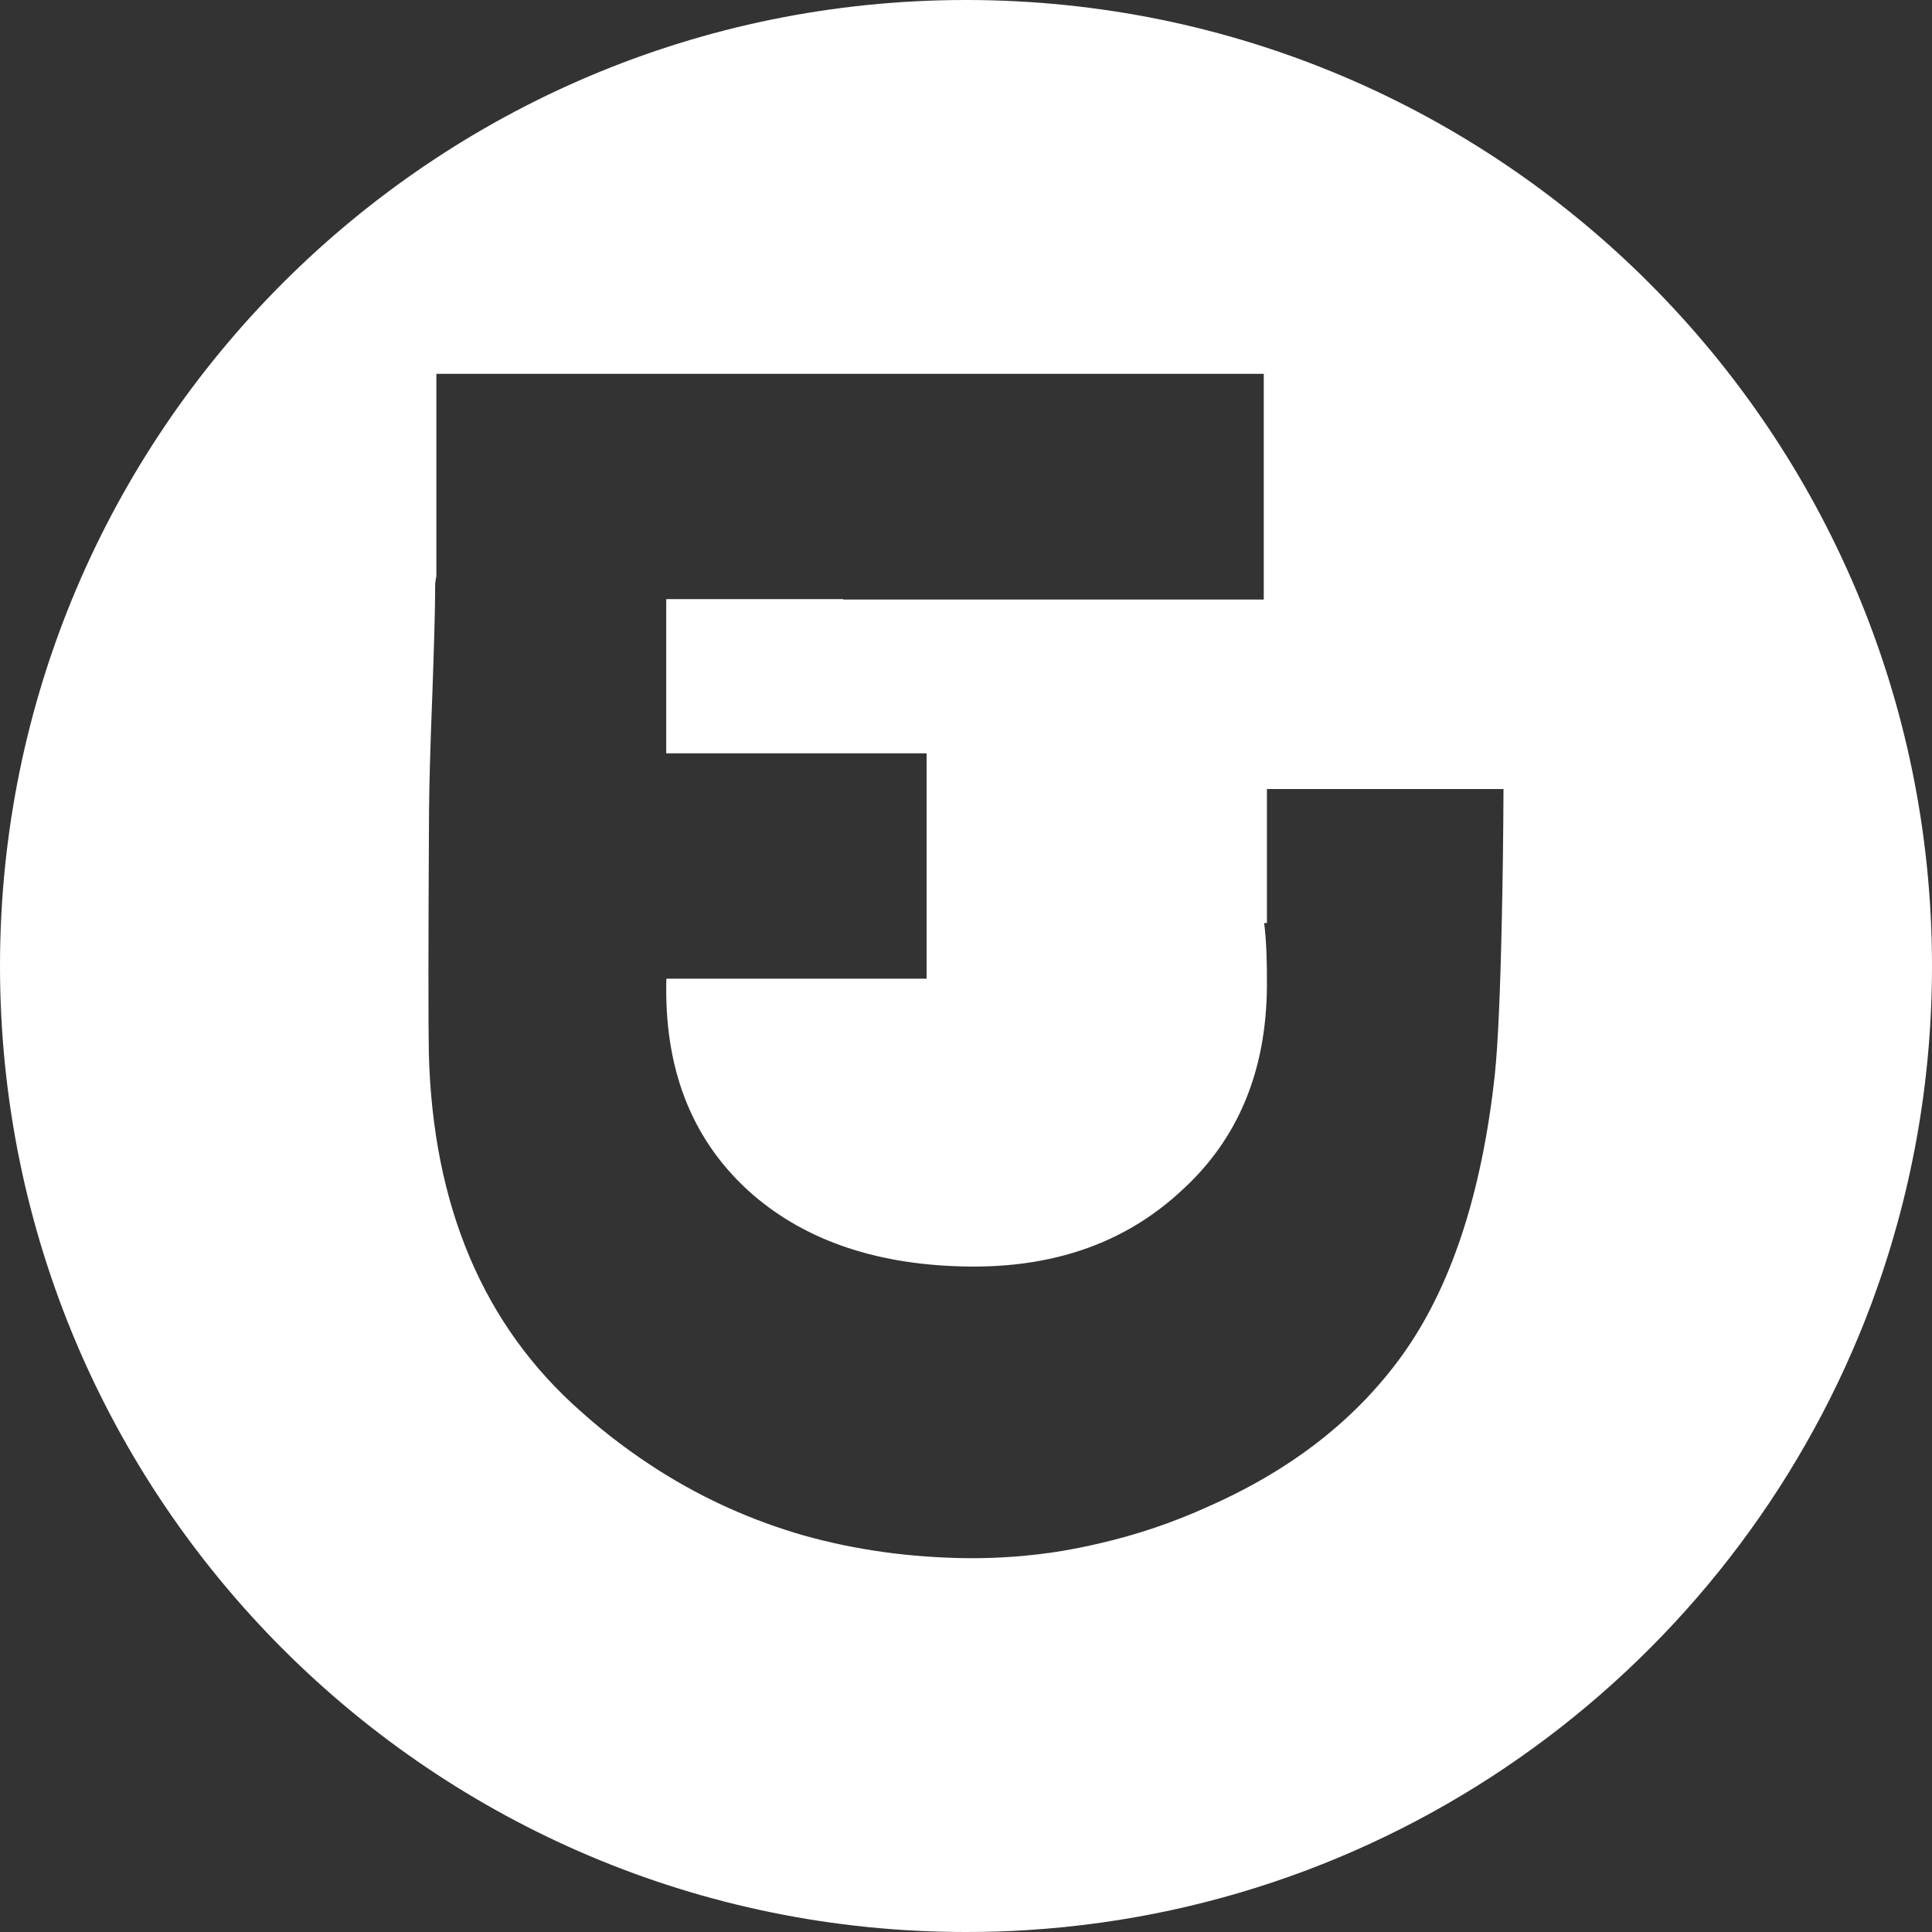 <svg width="58" height="58" viewBox="0 0 58 58" fill="none" xmlns="http://www.w3.org/2000/svg">
<rect x="0" y="0" width="58" height="58" fill="#333333" stroke="none"/>
<path d="M29 0C12.981 0 0 12.981 0 29C0 45.019 12.981 58 29 58C29.63 58 30.254 57.982 30.872 57.941C42.516 57.198 52.288 49.59 56.187 39.123C57.358 35.972 58 32.561 58 29.001C57.999 12.981 45.018 0 29 0ZM44.876 32.257C44.484 35.865 43.544 38.688 42.07 40.721C40.685 42.629 38.754 44.133 36.275 45.226C35.205 45.714 34.117 46.077 33.018 46.331C32.643 46.42 32.275 46.492 31.9 46.558C30.96 46.712 30.021 46.784 29.064 46.778C27.329 46.76 25.689 46.534 24.125 46.094C22.597 45.655 21.159 45.013 19.81 44.163C18.984 43.639 18.194 43.052 17.439 42.373C14.521 39.805 12.993 36.221 12.874 31.621C12.857 30.735 12.857 28.305 12.88 24.328C12.886 23.585 12.916 22.455 12.975 20.958C13.028 19.46 13.064 18.337 13.064 17.582C13.064 17.476 13.082 17.38 13.1 17.297V11.222H37.939V17.998H25.314V17.986H20.001V22.616H27.817V29.38H20.007C20.001 29.457 20.001 29.534 20.001 29.612C19.977 32.251 20.845 34.326 22.587 35.853C24.233 37.279 26.42 37.999 29.13 38.023C30.623 38.035 31.954 37.785 33.136 37.274C33.986 36.906 34.759 36.4 35.454 35.758C37.16 34.218 38.016 32.168 38.034 29.606C38.039 28.858 38.016 28.222 37.951 27.71H38.034V23.687H45.136C45.13 25.089 45.113 26.337 45.089 27.432C45.042 29.749 44.971 31.354 44.876 32.257Z" fill="white"/>
</svg>
